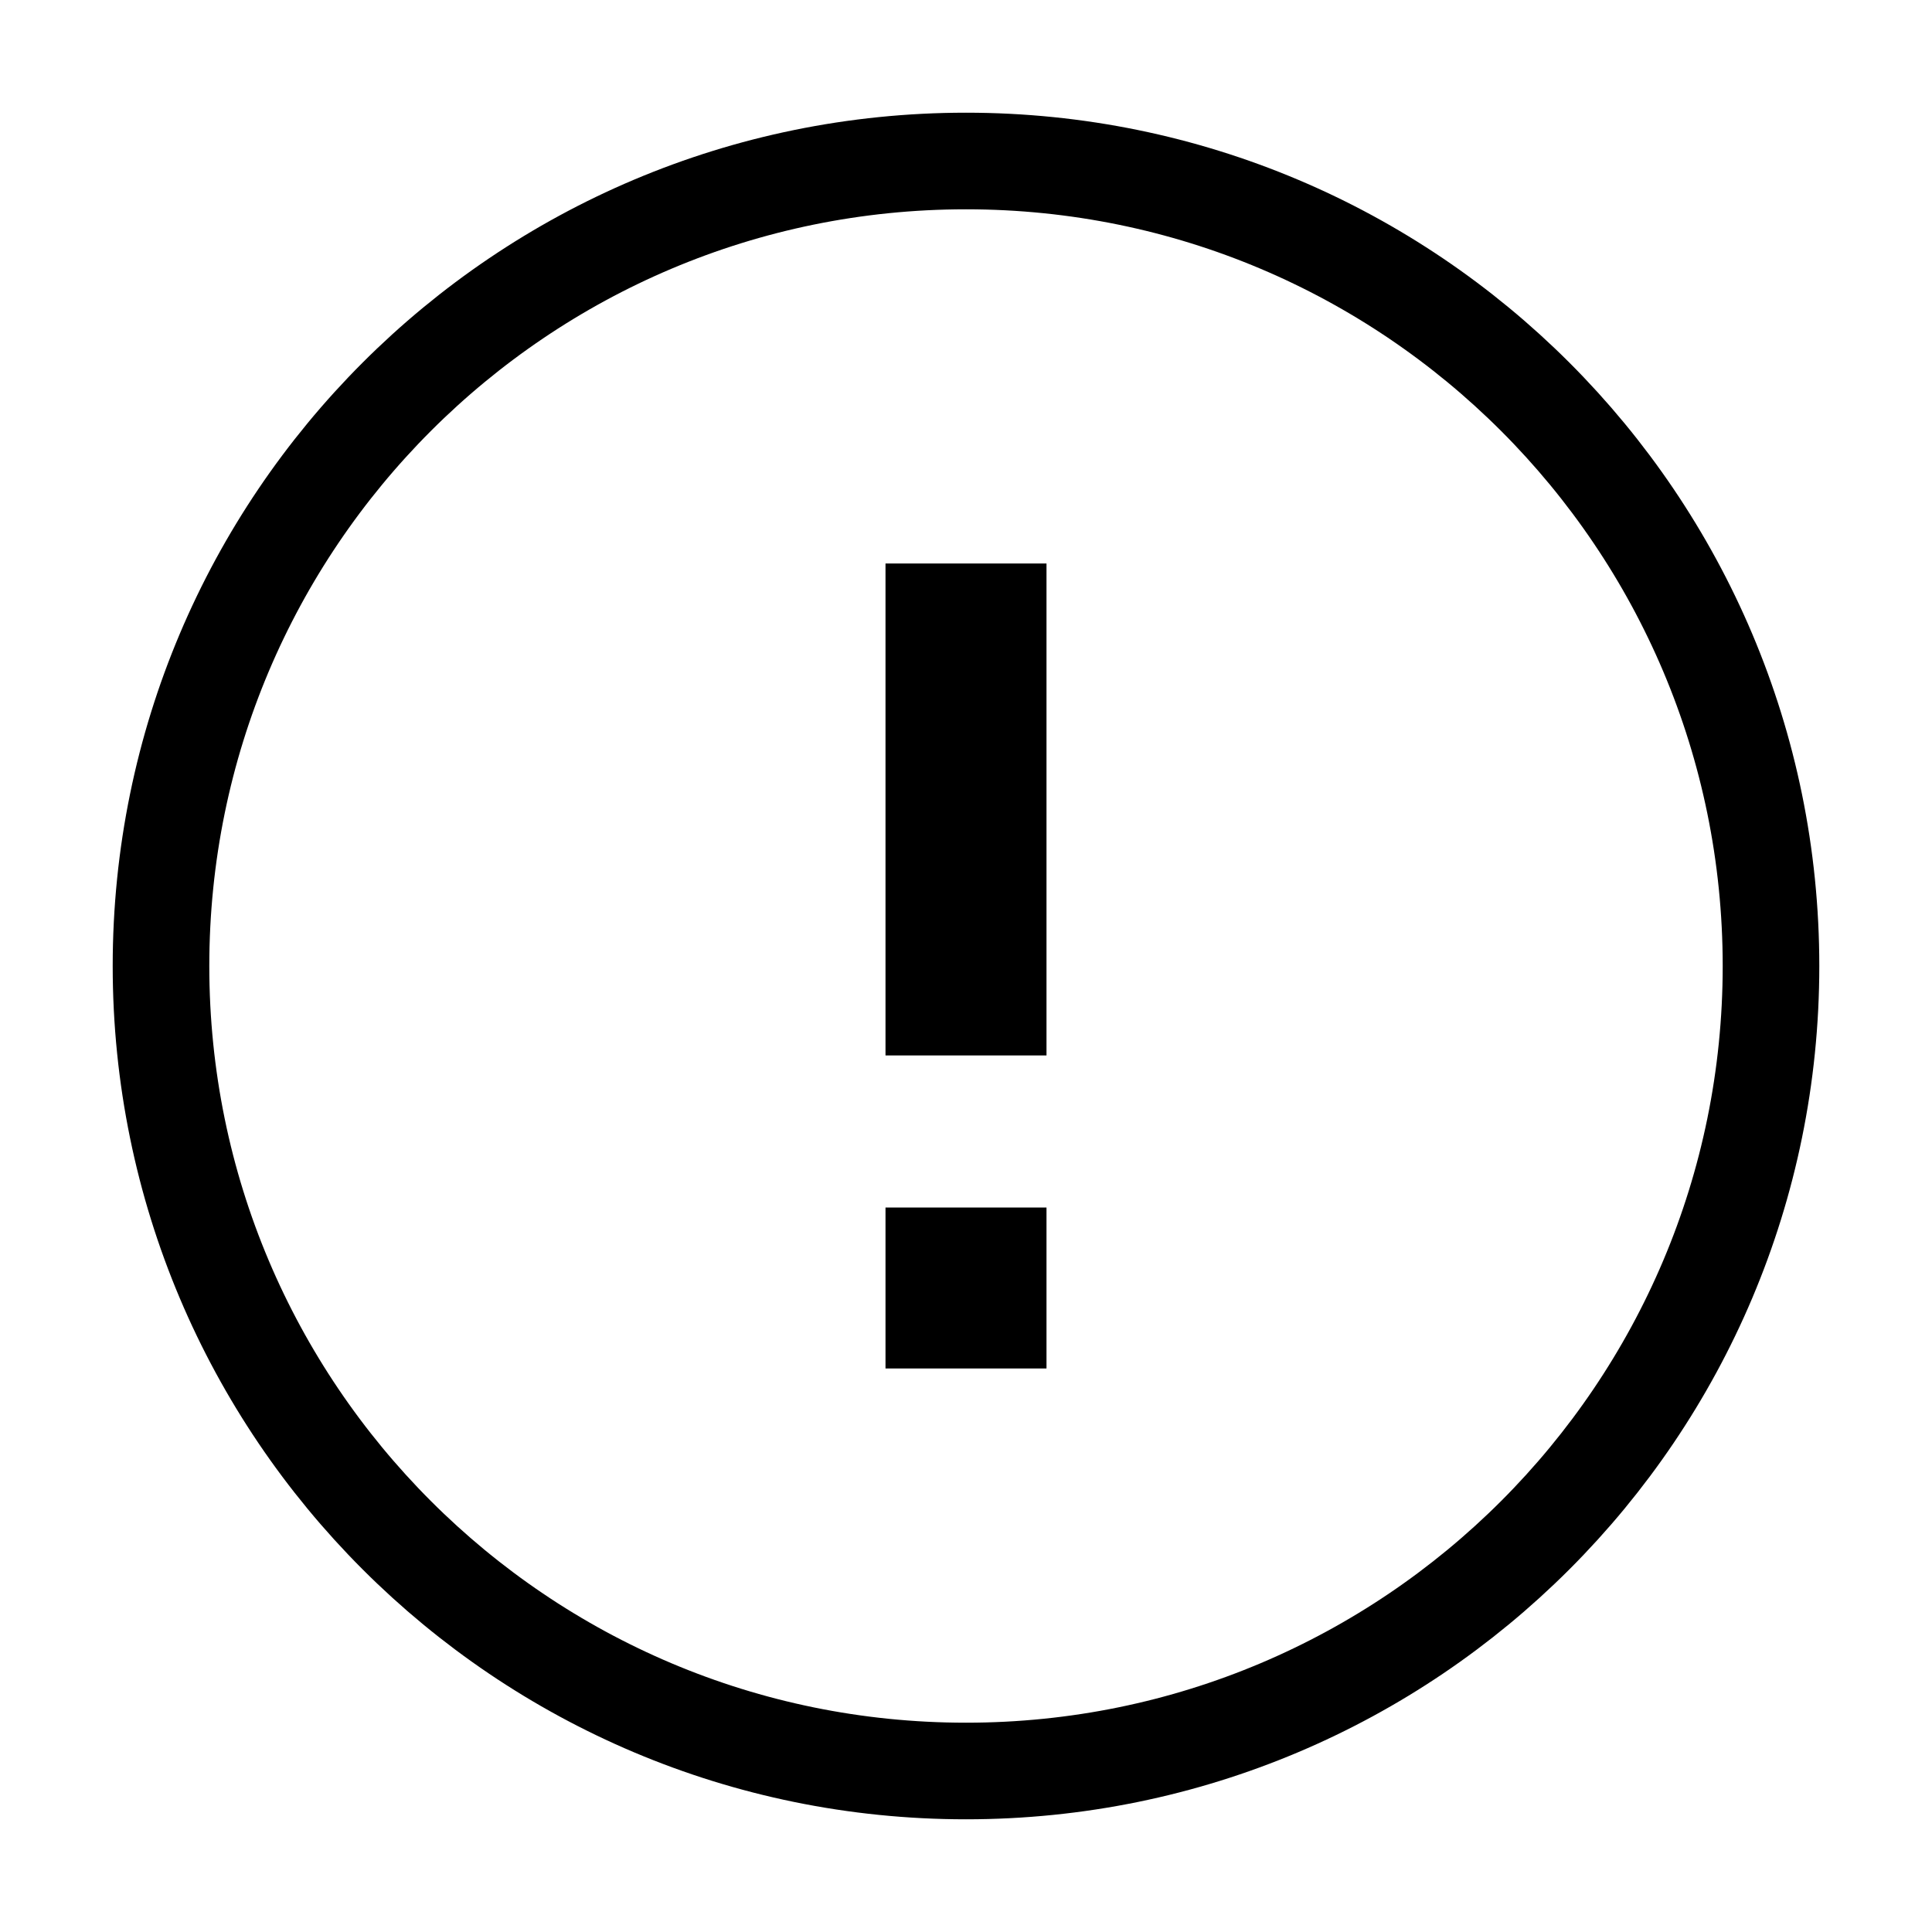 <svg width="24" height="24" viewBox="0 0 24 24" fill="none" xmlns="http://www.w3.org/2000/svg">
<path d="M12 22C17.523 22 22 17.523 22 12C22 6.477 17.523 2 12 2C6.477 2 2 6.477 2 12C2 17.523 6.477 22 12 22Z" stroke="black" stroke-width="1.2" stroke-miterlimit="10"/>
<g clip-path="url(#clip0_145_13430)">
<path d="M12.2 15.8L12.2 16.2L11.8 16.2L11.8 15.8L12.2 15.8Z" stroke="black" stroke-width="1.6"/>
<rect x="13" y="13.111" width="2" height="6.111" transform="rotate(-180 13 13.111)" fill="black"/>
</g>
<defs>
<clipPath id="clip0_145_13430">
<rect width="2.222" height="11.111" fill="white" transform="translate(13.111 17) rotate(-180)"/>
</clipPath>
</defs>
</svg>
